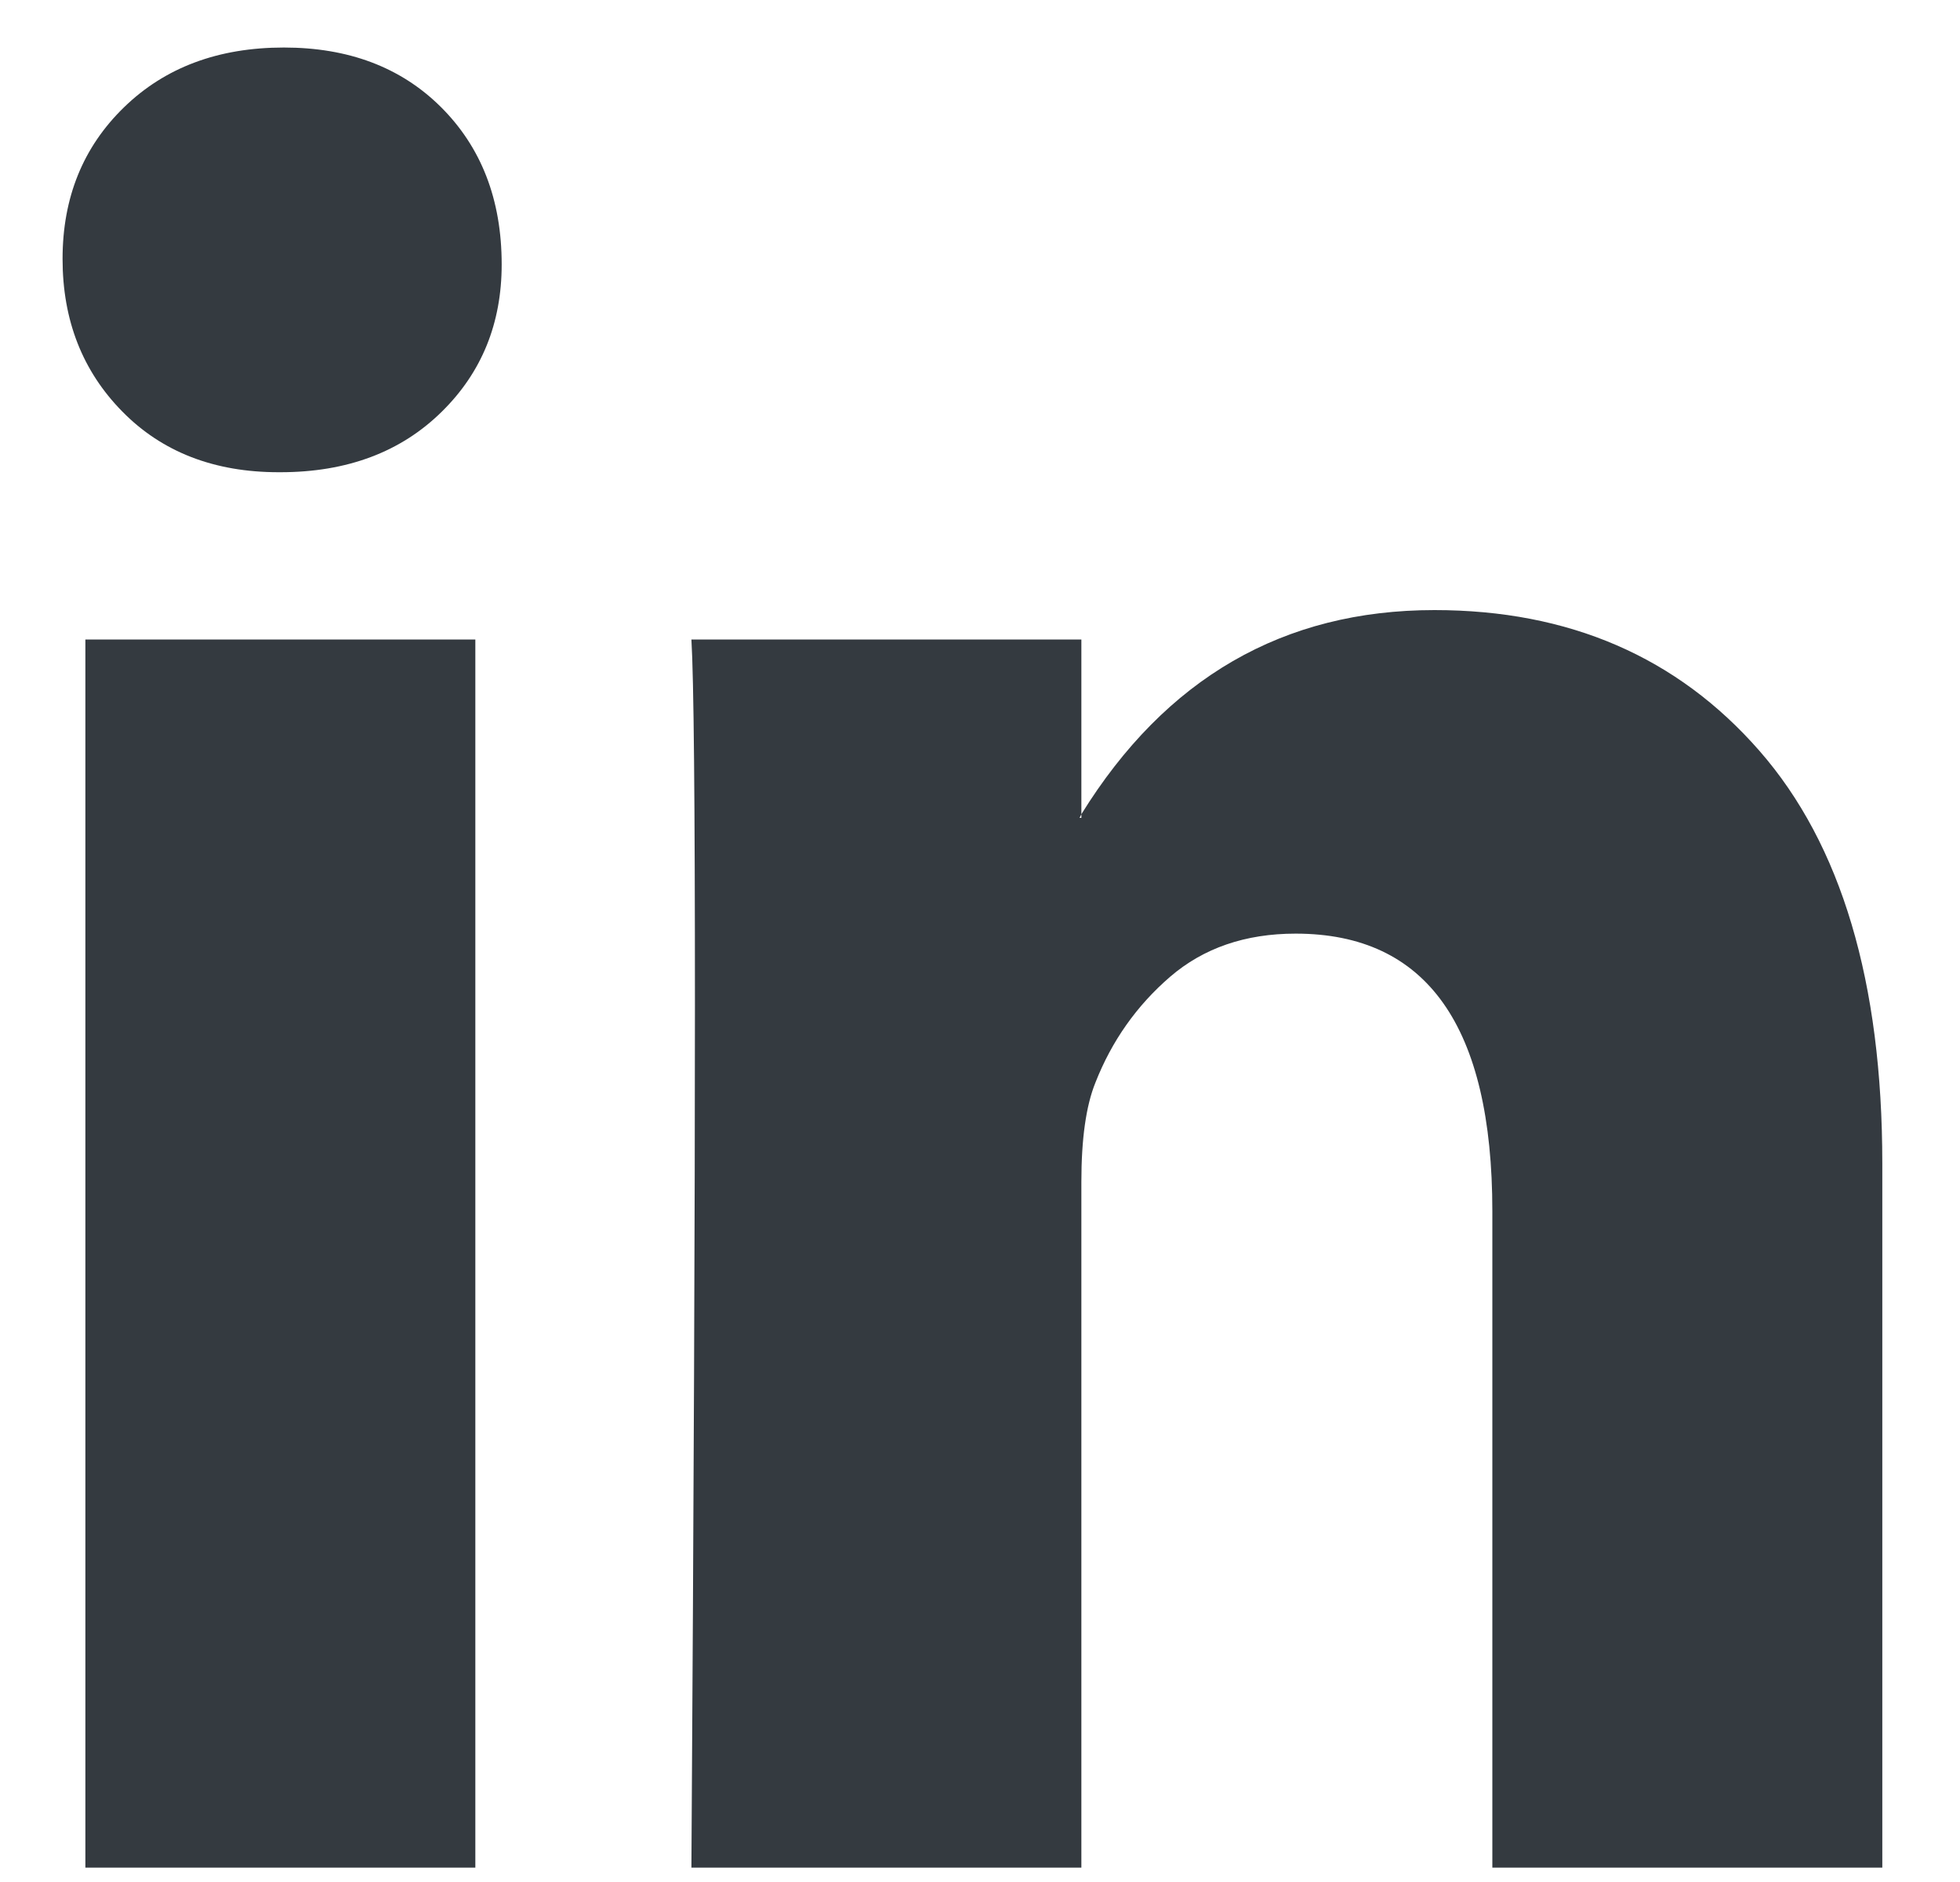 <svg width="25" height="24" viewBox="0 0 25 24" fill="none" xmlns="http://www.w3.org/2000/svg">
<g clip-path="url(#clip0_5_23)">
<path d="M0.798 3.302C0.798 2.52 1.059 1.876 1.582 1.368C2.105 0.86 2.784 0.606 3.621 0.606C4.442 0.606 5.107 0.856 5.615 1.356C6.138 1.872 6.399 2.544 6.399 3.372C6.399 4.122 6.145 4.748 5.637 5.248C5.115 5.764 4.427 6.022 3.576 6.022H3.554C2.732 6.022 2.067 5.764 1.56 5.248C1.052 4.732 0.798 4.083 0.798 3.302ZM1.089 23.817V8.155H6.063V23.817H1.089ZM8.819 23.817H13.793V15.072C13.793 14.525 13.852 14.103 13.972 13.806C14.181 13.274 14.498 12.825 14.924 12.457C15.35 12.09 15.884 11.906 16.526 11.906C18.199 11.906 19.035 13.087 19.035 15.447V23.817H24.009V14.837C24.009 12.524 23.487 10.769 22.441 9.574C21.395 8.378 20.014 7.78 18.296 7.78C16.369 7.78 14.868 8.648 13.793 10.383V10.43H13.77L13.793 10.383V8.155H8.819C8.849 8.655 8.864 10.211 8.864 12.821C8.864 15.431 8.849 19.097 8.819 23.817Z" fill="#343A40"/>
</g>
<defs>
<clipPath id="clip0_5_23">
<rect width="23.212" height="23.212" fill="white" transform="translate(0.798 0.605)"/>
</clipPath>
</defs>
</svg>
